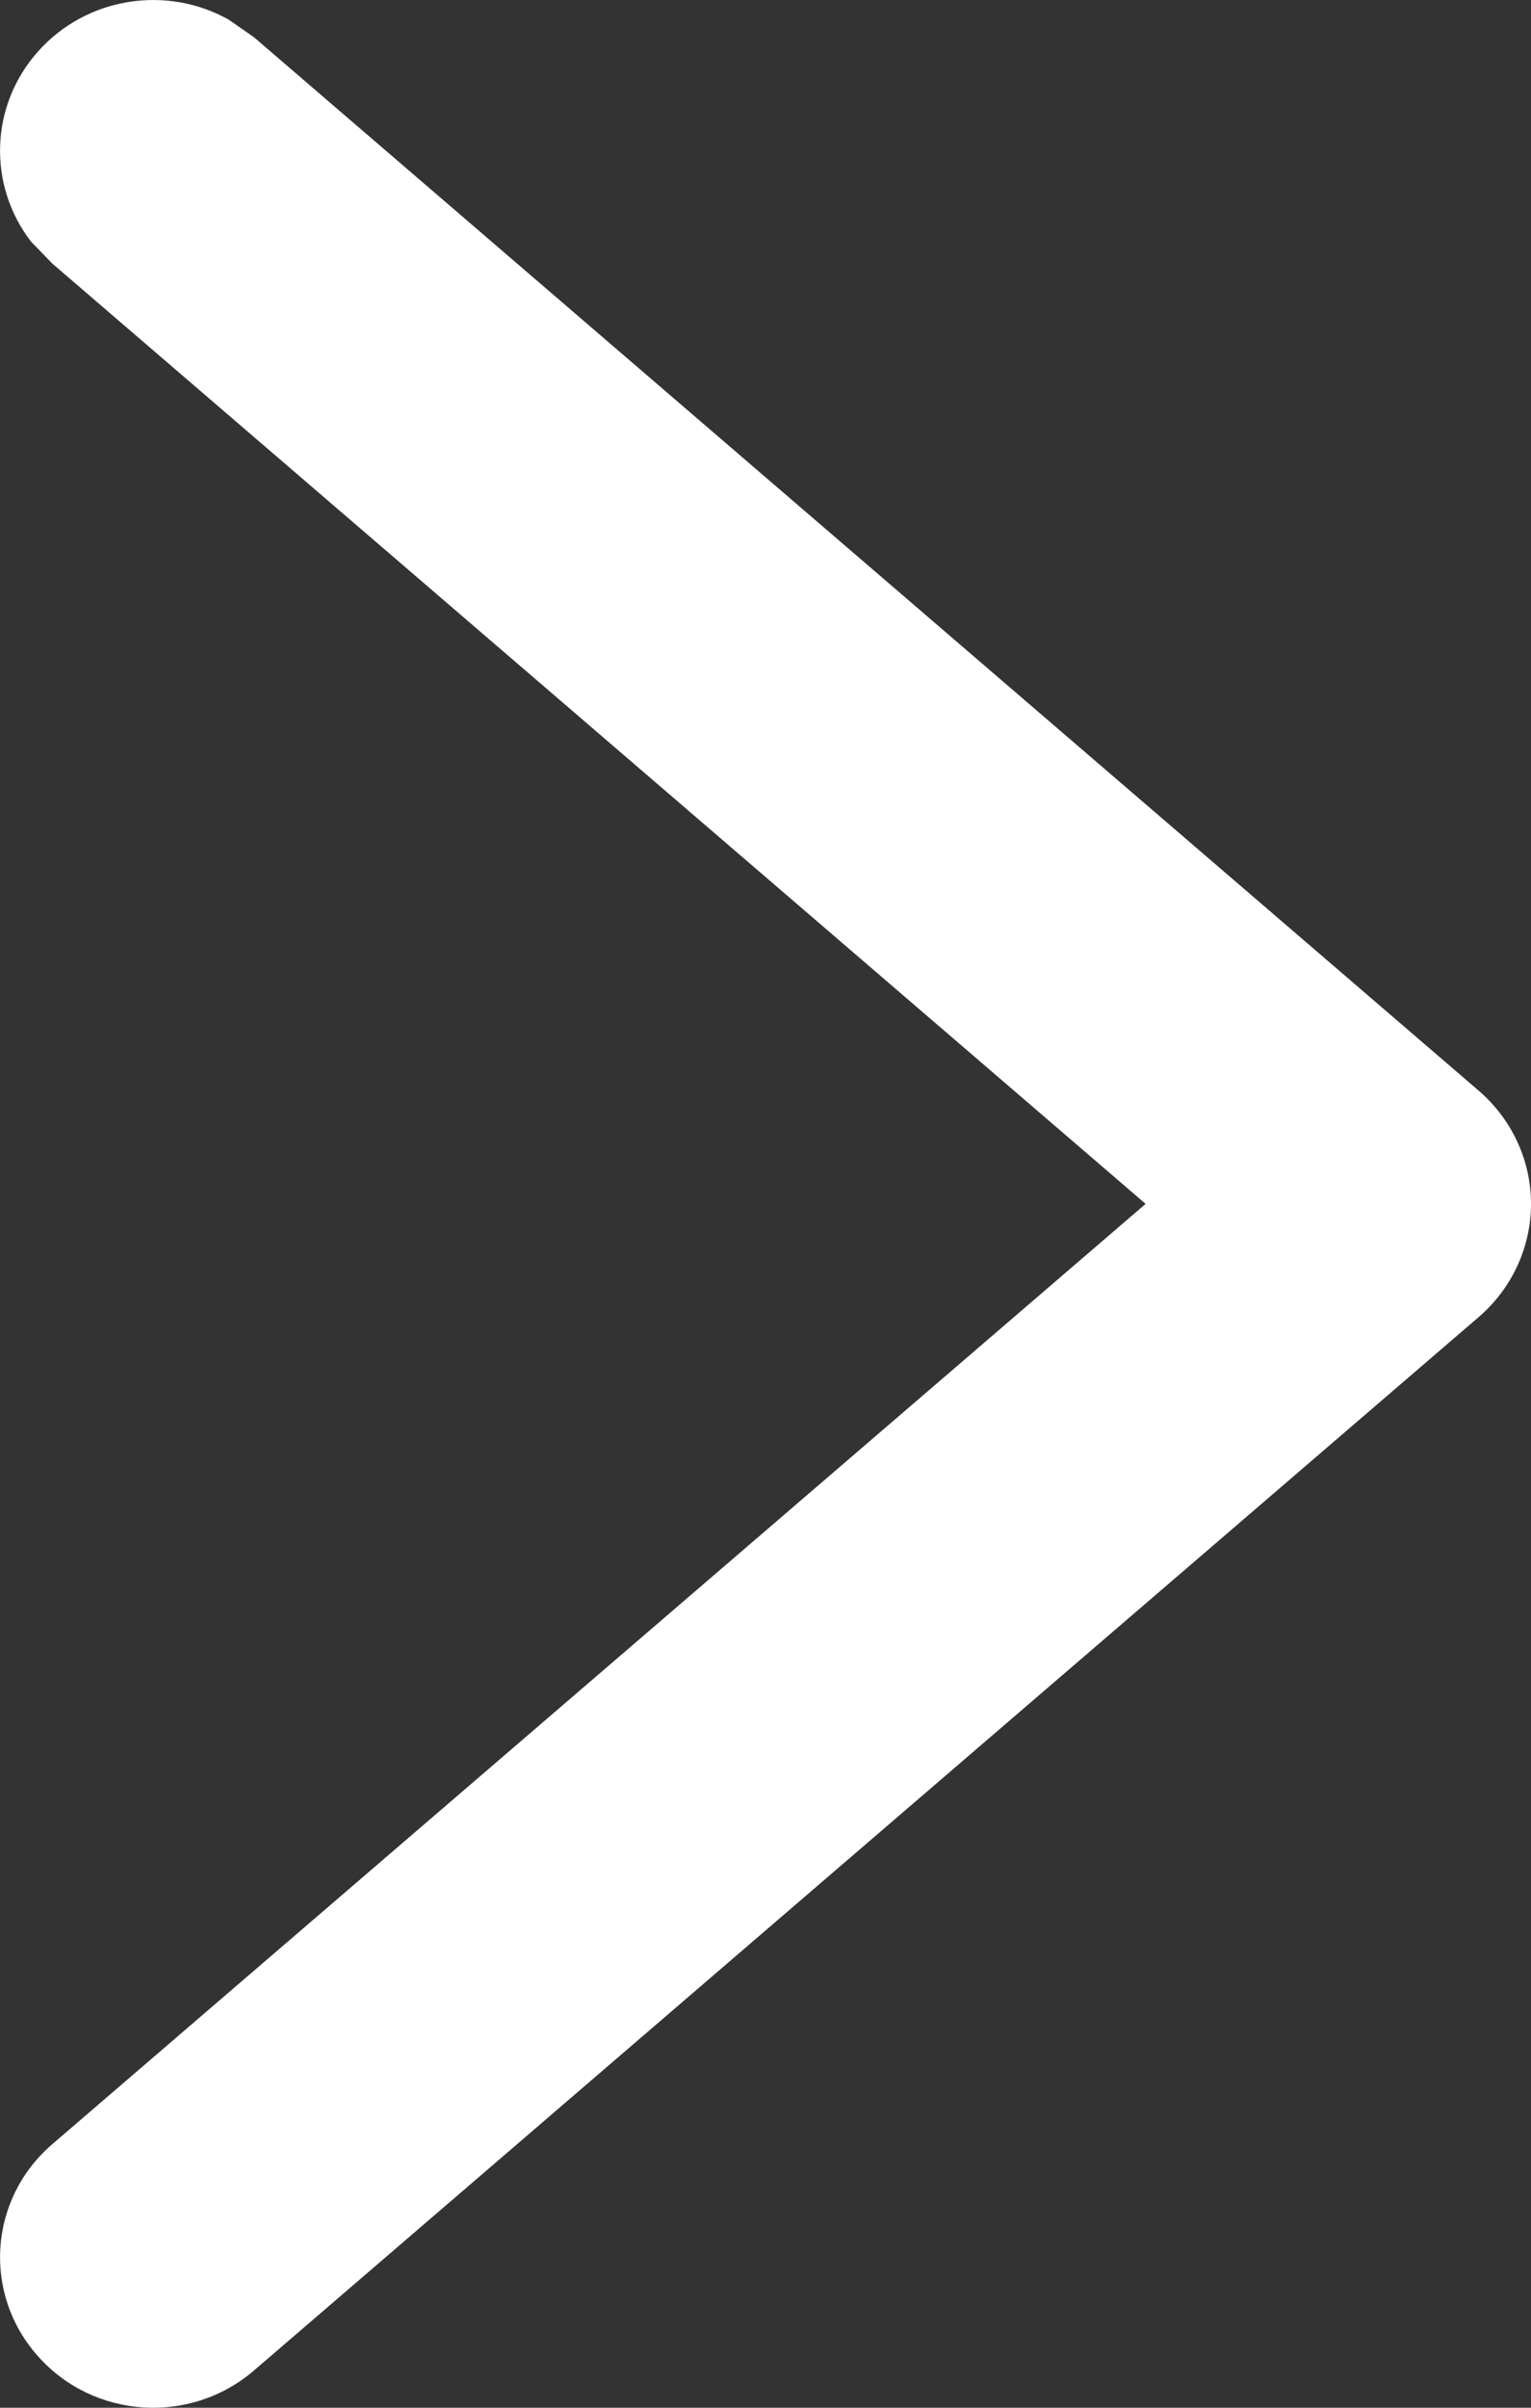 <svg width="7" height="11" viewBox="0 0 7 11" fill="none" xmlns="http://www.w3.org/2000/svg">
<rect x="0" y="0" width="7" height="11" fill="#333333" stroke="none"/>
<path d="M0.174 0.235C0.397 -0.015 0.763 -0.069 1.046 0.09L1.161 0.17L6.761 4.983C6.913 5.114 7 5.302 7 5.5C7 5.698 6.913 5.886 6.761 6.017L1.161 10.83C0.87 11.08 0.428 11.051 0.174 10.765C-0.081 10.48 -0.052 10.046 0.239 9.796L5.238 5.5L0.239 1.204L0.142 1.104C-0.055 0.849 -0.049 0.485 0.174 0.235Z" fill="white"/>
</svg>
